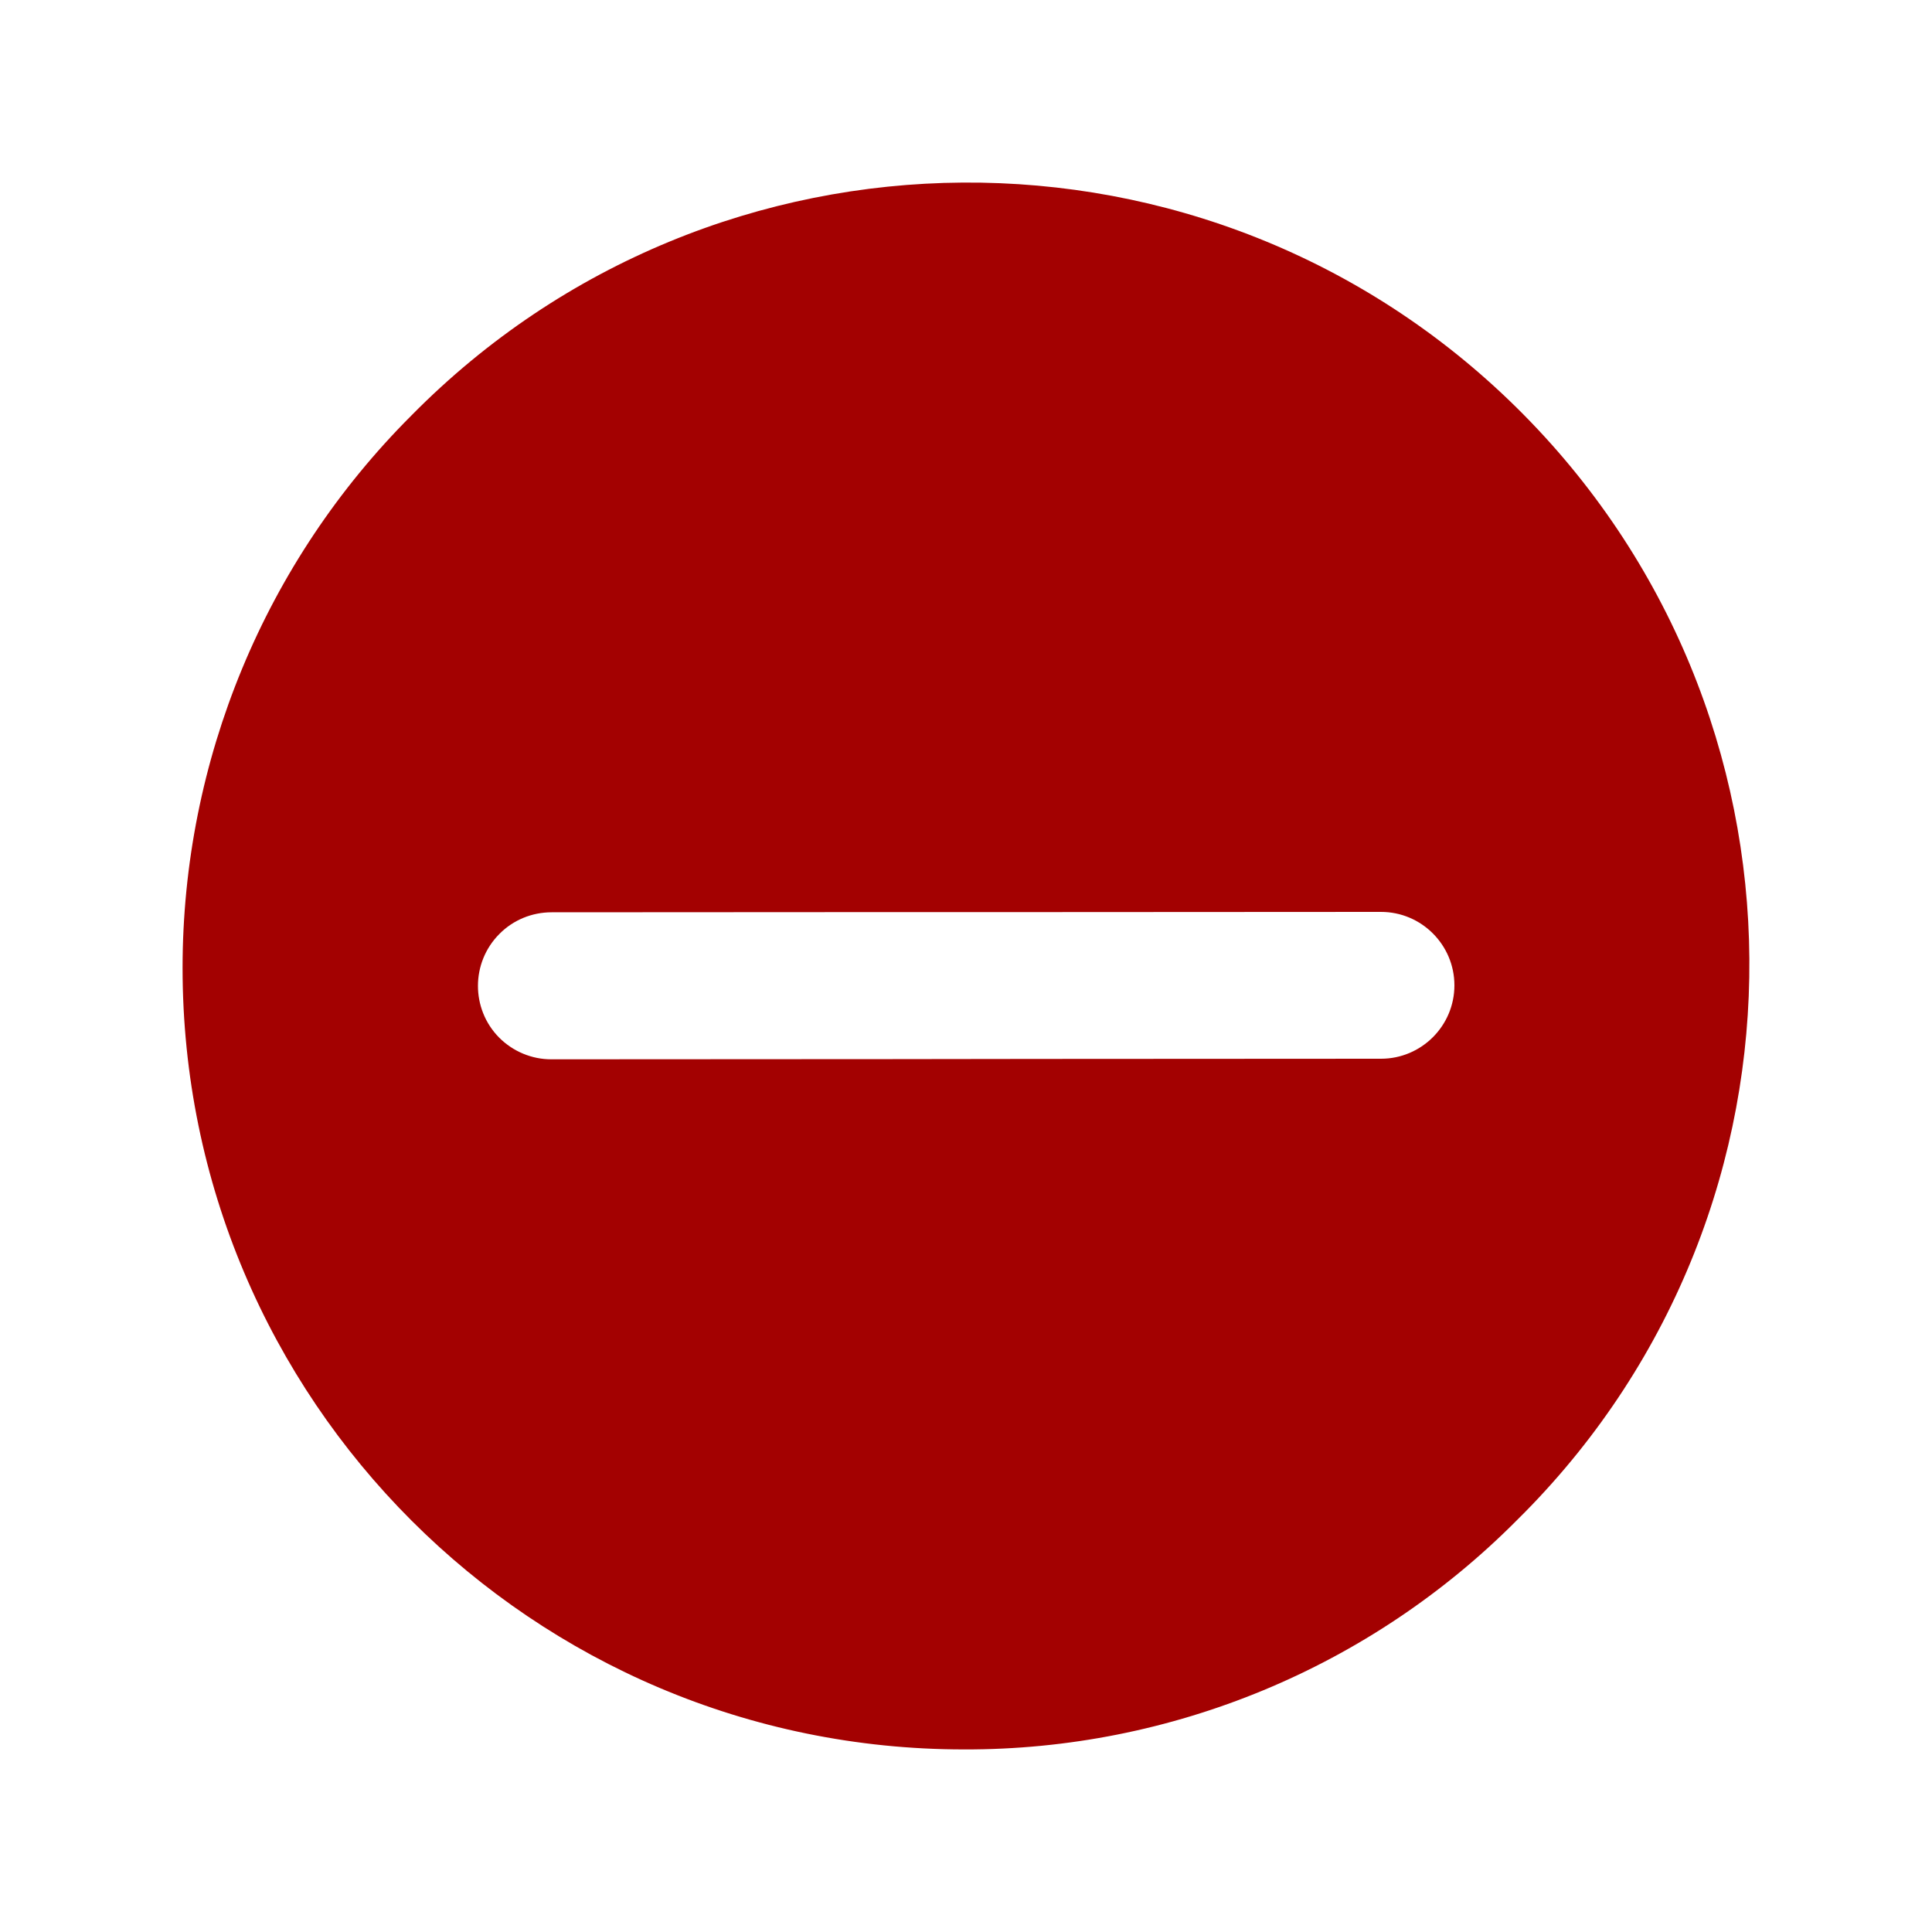 <?xml version="1.0" encoding="utf-8"?>
<!-- Generator: Adobe Illustrator 27.8.1, SVG Export Plug-In . SVG Version: 6.00 Build 0)  -->
<svg version="1.1" id="Capa_1" xmlns="http://www.w3.org/2000/svg" xmlns:xlink="http://www.w3.org/1999/xlink" x="0px" y="0px"
	 viewBox="0 0 1000 1000" style="enable-background:new 0 0 1000 1000;" xml:space="preserve">
<style type="text/css">
	.st0{fill:#A30101;}
</style>
<path id="Sustracción_3" class="st0" d="M499,905.5C275.6,905.5,94.5,724.4,94.5,501c0-107.3,42.6-210.2,118.5-286
	c156.9-159.1,413-160.9,572-4s160.9,413,4,572c-1.3,1.3-2.7,2.7-4,4C709.3,863.1,606.3,905.8,499,905.5z M538.1,548.1l176.7-0.1
	c20.9,0,38-17,38-38c0-20.9-17-38-38-38l-176.7,0.1h-75.9l-176.7,0.1c-10.2,0-19.9,4-27,11.2c-14.8,14.8-14.8,38.9-0.1,53.7
	c7.1,7.1,16.8,11.2,26.9,11.2l176.7-0.1L538.1,548.1z"/>
</svg>
